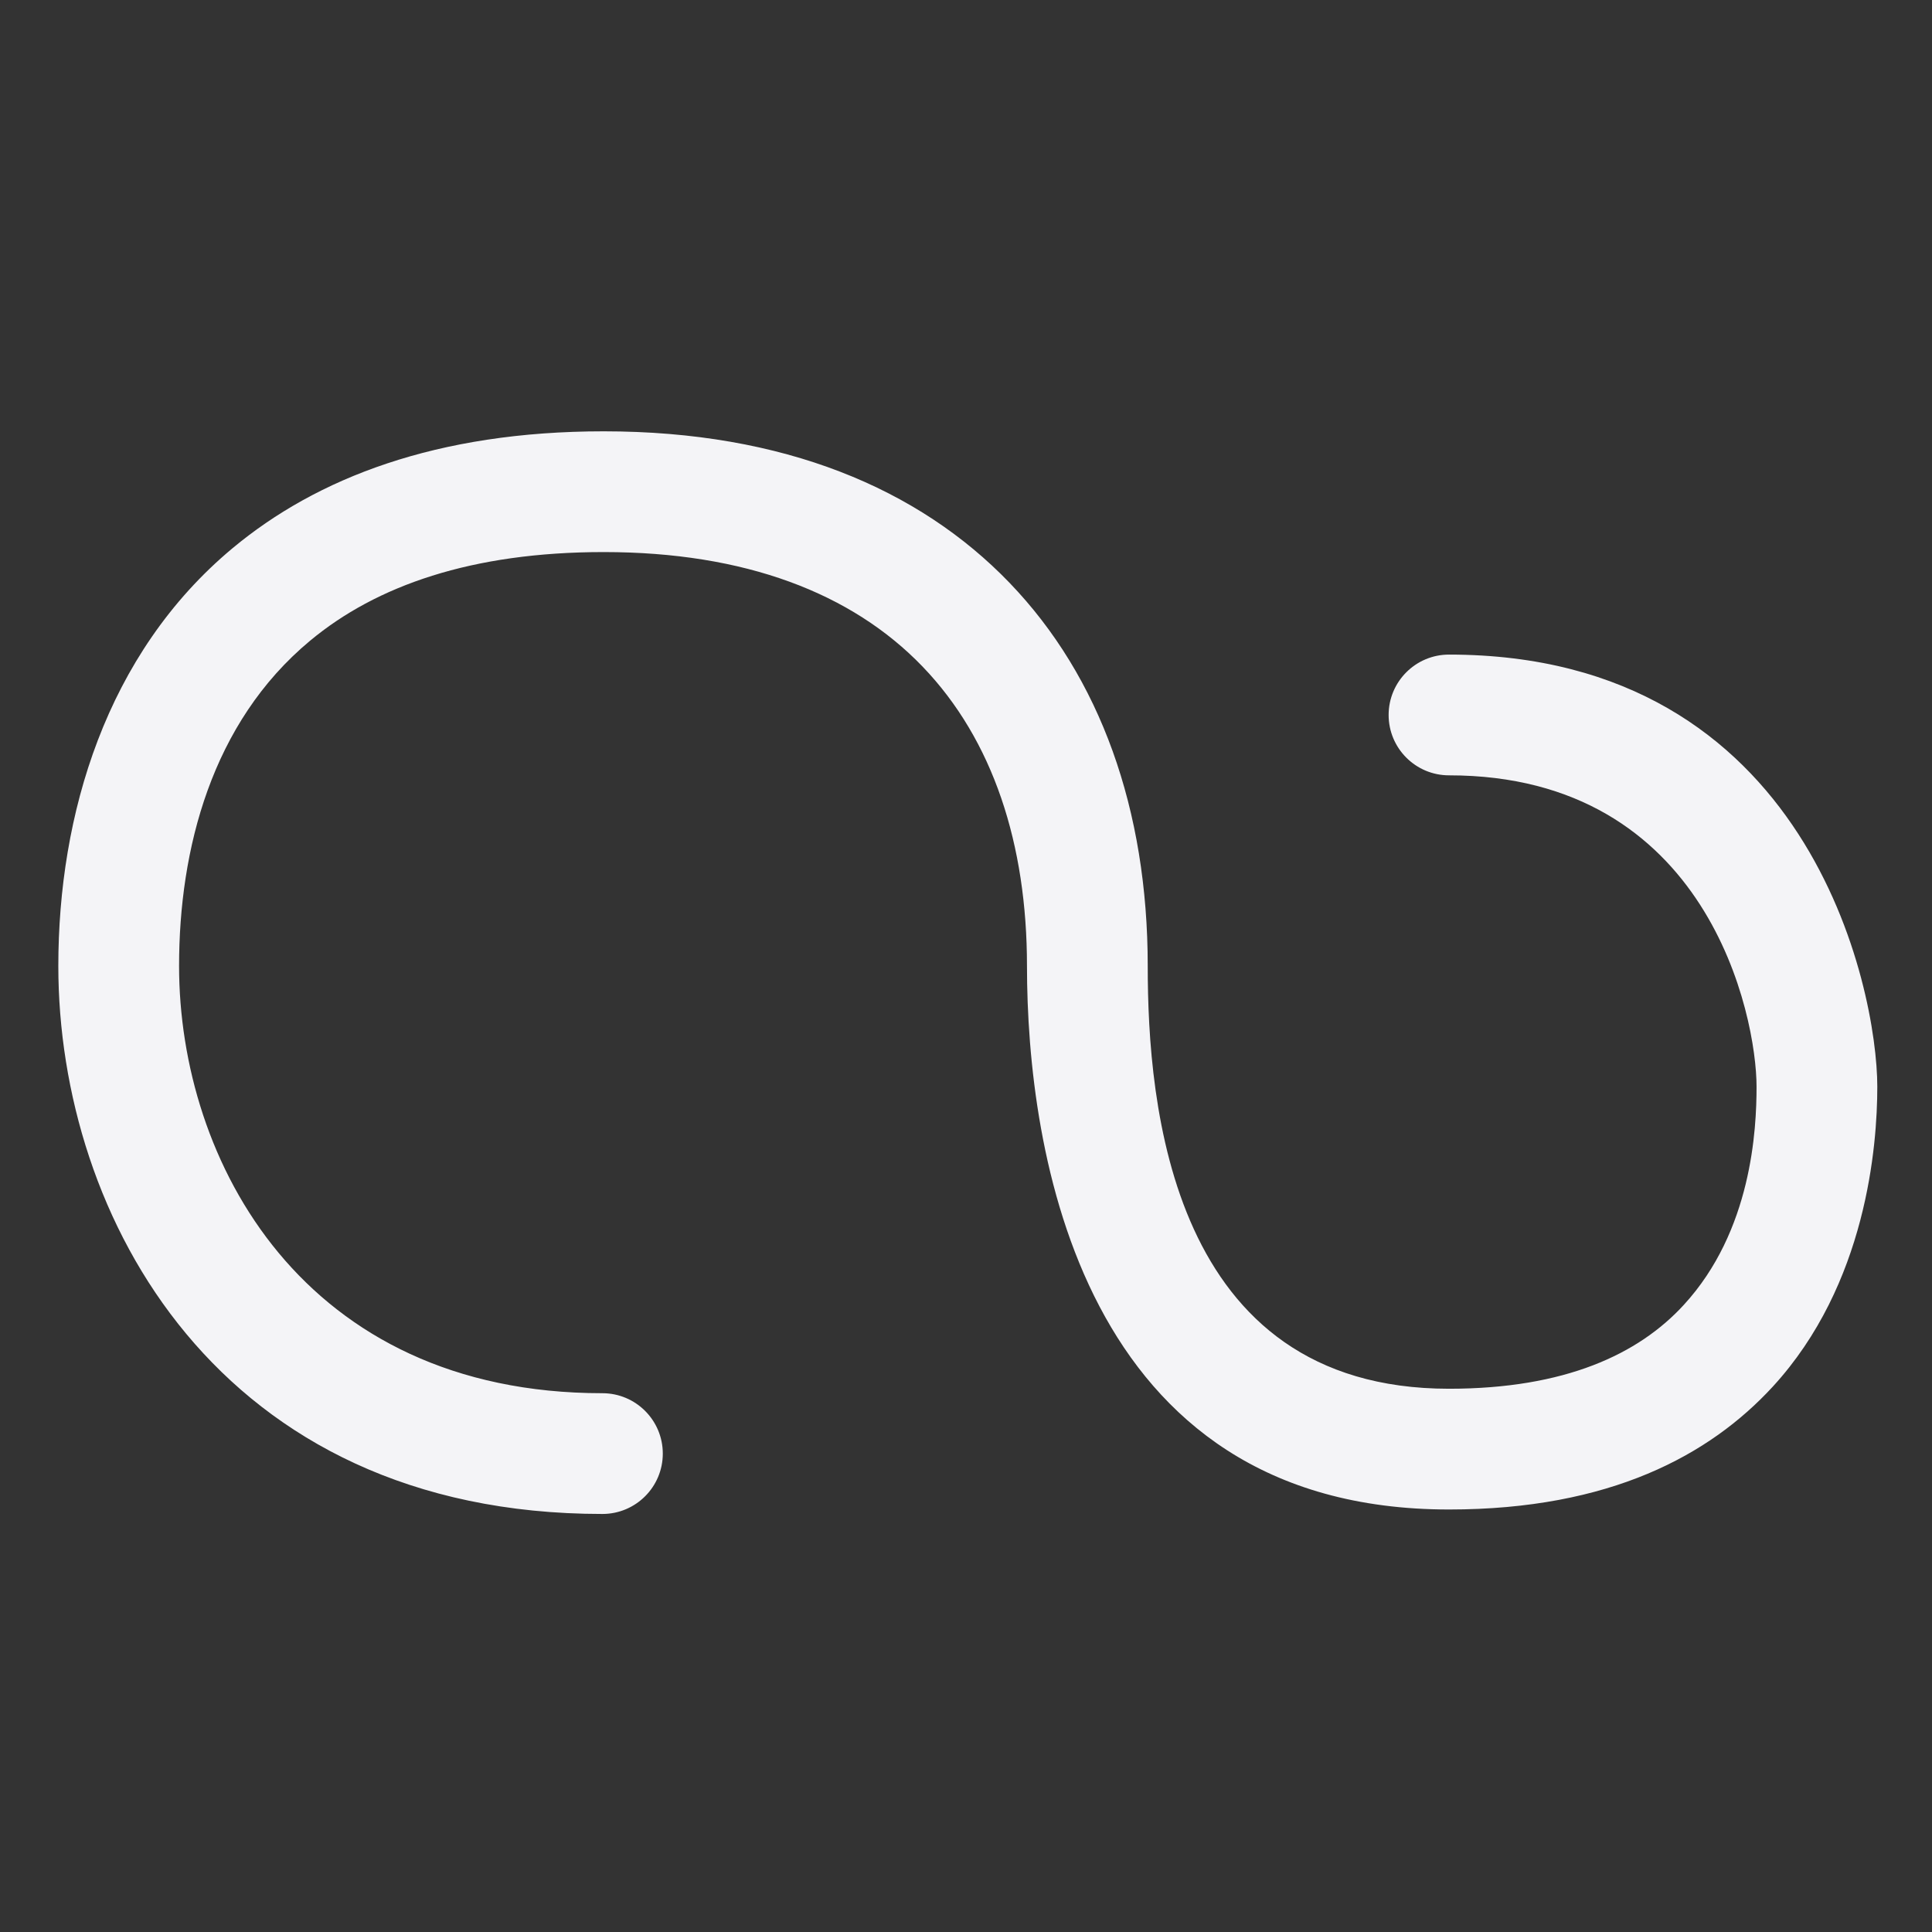 <svg xmlns="http://www.w3.org/2000/svg" style="fill-rule:evenodd;clip-rule:evenodd;stroke-linejoin:round;stroke-miterlimit:2" width="100%" height="100%" viewBox="0 0 16 16" xml:space="preserve">
 <rect x="0" y="0" width="16" height="16" fill="#333333" stroke="none"/>
 <defs>
  <style id="current-color-scheme" type="text/css">
   .ColorScheme-Text { color:#f4f4f7; } .ColorScheme-Highlight { color:#4285f4; } .ColorScheme-NeutralText { color:#ff9800; } .ColorScheme-PositiveText { color:#4caf50; } .ColorScheme-NegativeText { color:#f44336; }
  </style>
 </defs>
 <path style="fill:currentColor;" class="ColorScheme-Text" d="M4.989,11.538c-2.478,-0 -3.506,-1.922 -3.506,-3.538c-0,-0.966 0.269,-2.015 1.084,-2.693c0.549,-0.457 1.339,-0.735 2.433,-0.735c1.167,-0 2.053,0.338 2.64,0.948c0.585,0.608 0.865,1.473 0.865,2.48c0,1.516 0.436,4.501 3.495,4.501c1.335,-0 2.16,-0.451 2.681,-1.017c0.778,-0.847 0.866,-1.998 0.866,-2.484c0,-0.812 -0.563,-3.579 -3.547,-3.579c-0.276,-0 -0.5,0.224 -0.5,0.5c0,0.276 0.224,0.5 0.5,0.5c2.147,-0 2.547,1.995 2.547,2.579c0,0.352 -0.039,1.194 -0.603,1.807c-0.374,0.408 -0.983,0.694 -1.944,0.694c-2.308,-0 -2.495,-2.357 -2.495,-3.501c0,-1.294 -0.393,-2.393 -1.145,-3.174c-0.75,-0.779 -1.867,-1.254 -3.36,-1.254c-1.386,-0 -2.377,0.388 -3.073,0.967c-1.052,0.876 -1.444,2.212 -1.444,3.461c-0,2.075 1.325,4.538 4.506,4.538c0.276,-0 0.5,-0.224 0.5,-0.5c0,-0.276 -0.224,-0.5 -0.5,-0.5Z"/>
</svg>

